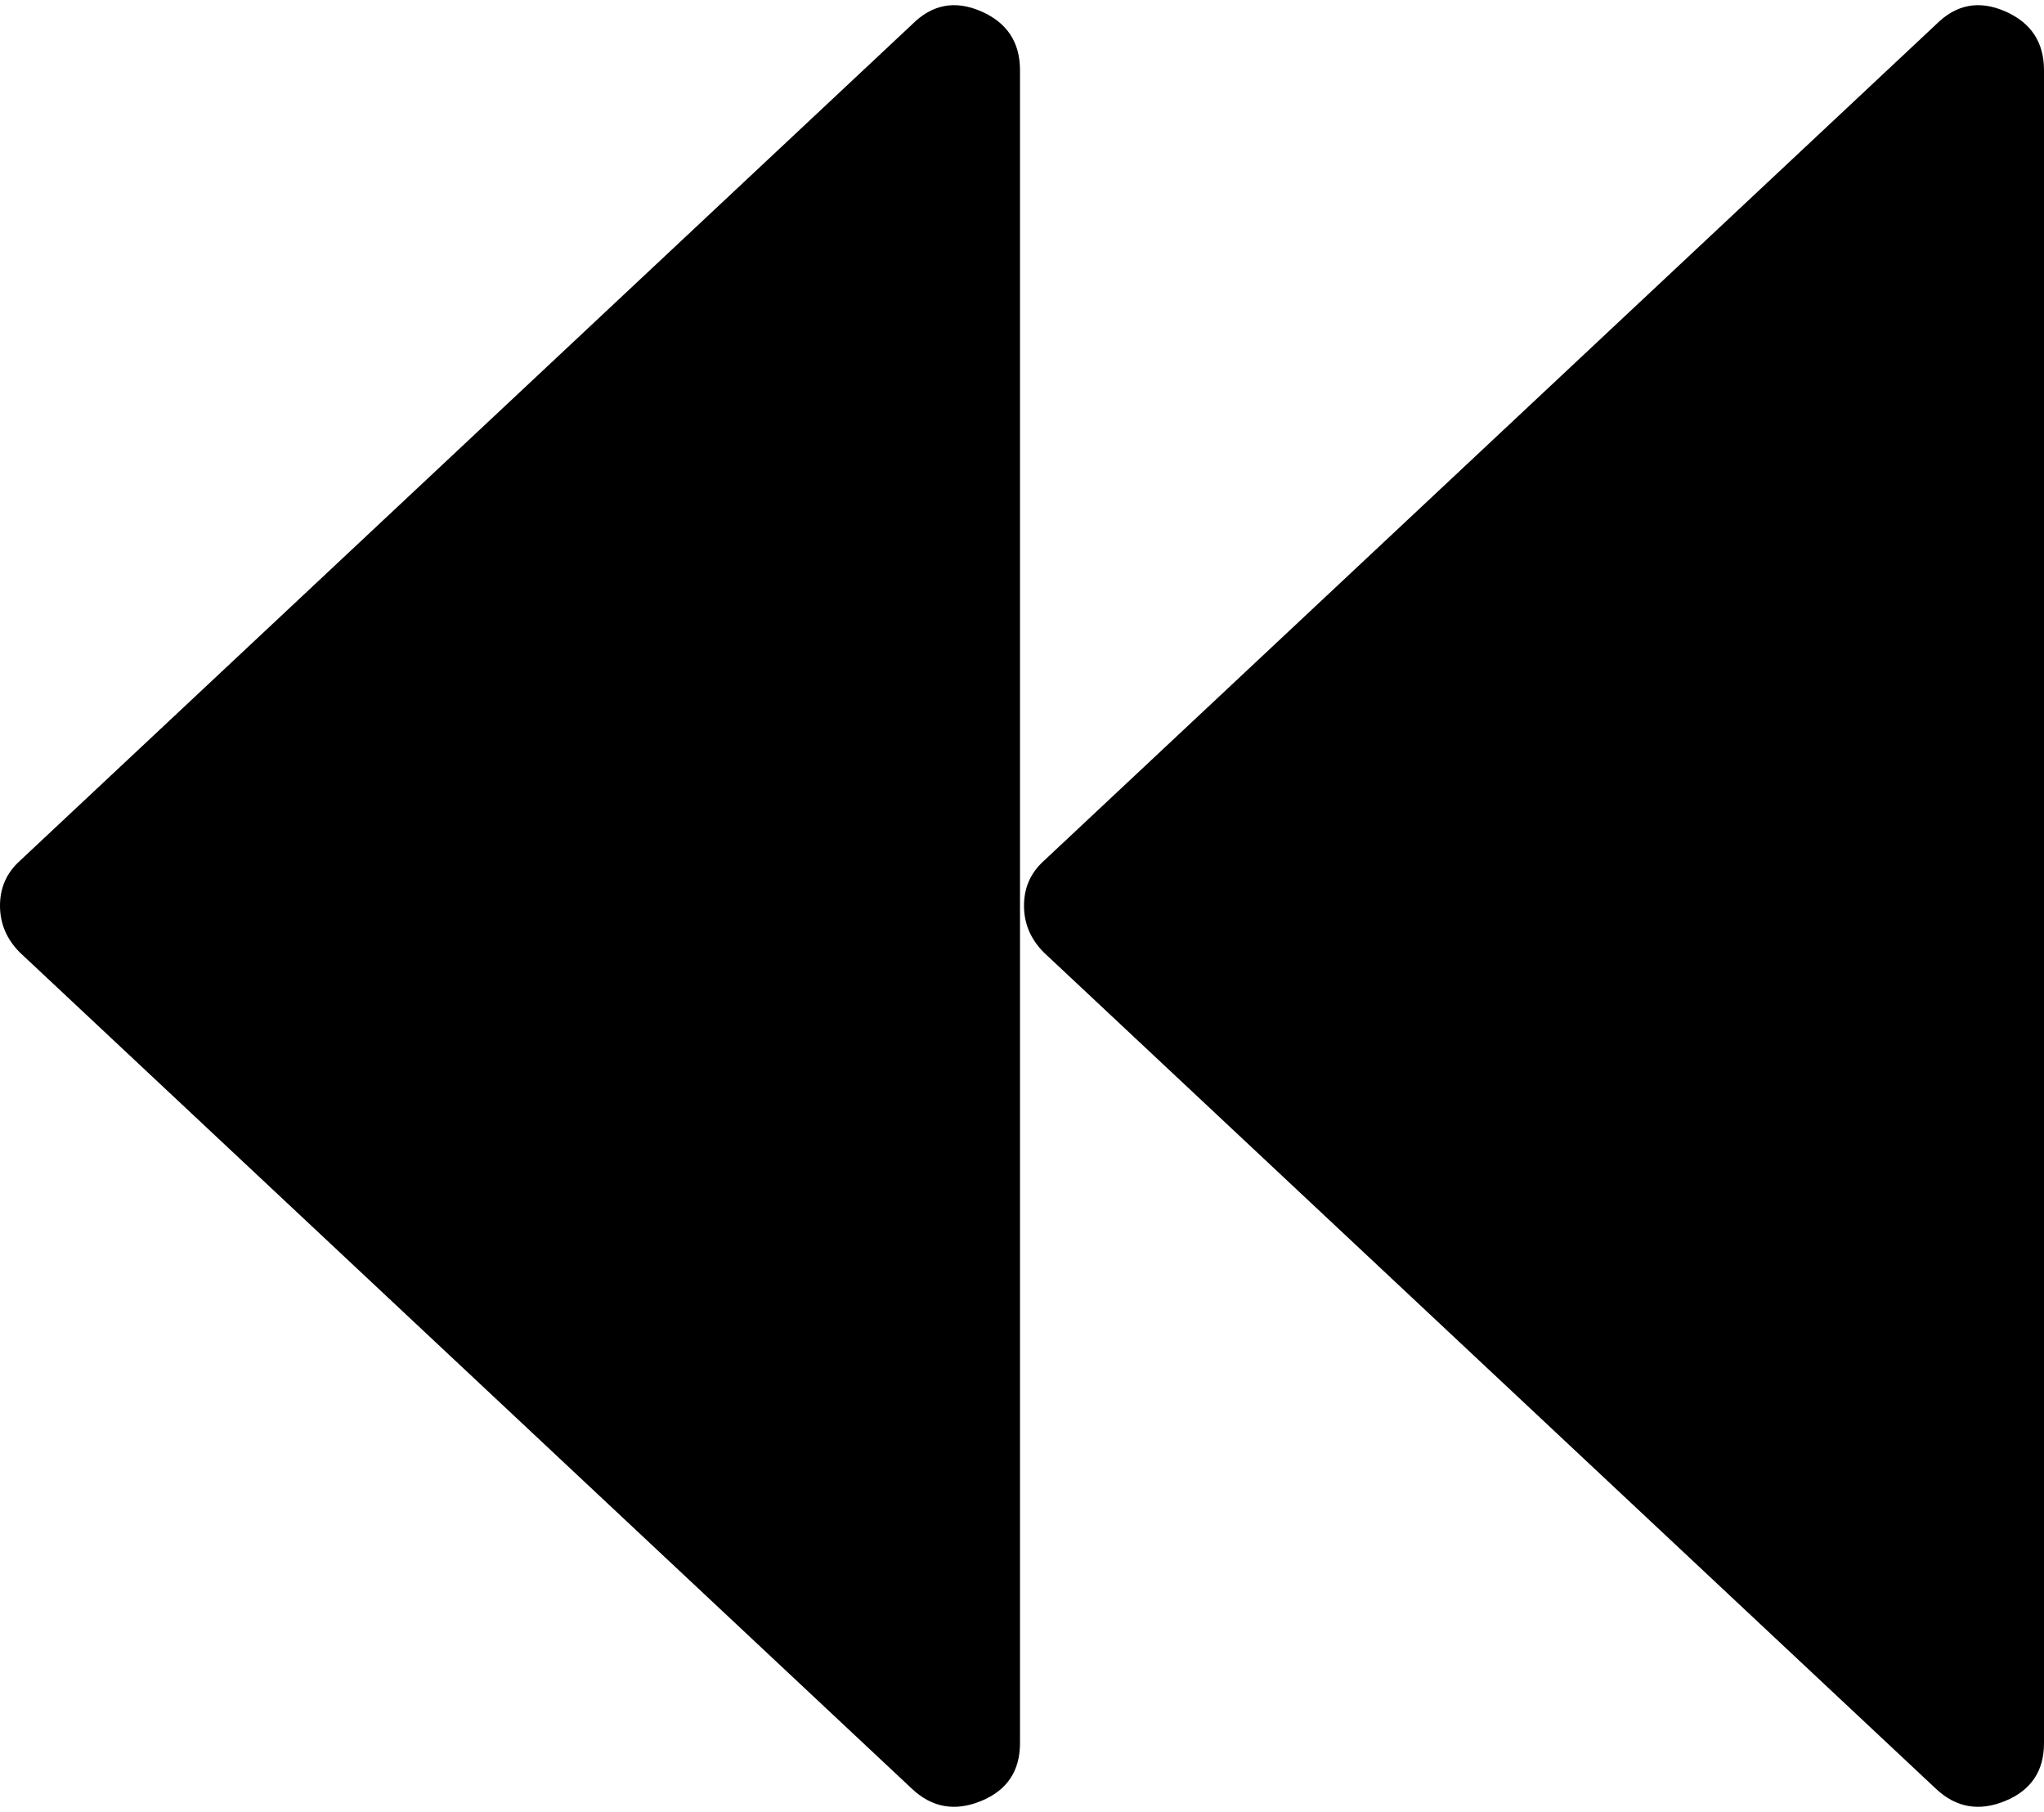 <svg xmlns="http://www.w3.org/2000/svg" viewBox="0 0 1024 907.5"><path d="M457 12.167l-447 419q-10 9-10 22.5t10 23.5l447 419q15 14 34.5 6t19.5-29v-838q0-21-19.5-29.5t-34.5 6.5zm513 0l-447 419q-10 9-10 22.5t10 23.5l447 419q15 14 34.5 6t19.5-29v-838q0-21-19.5-29.5t-34.5 6.5z"/></svg>